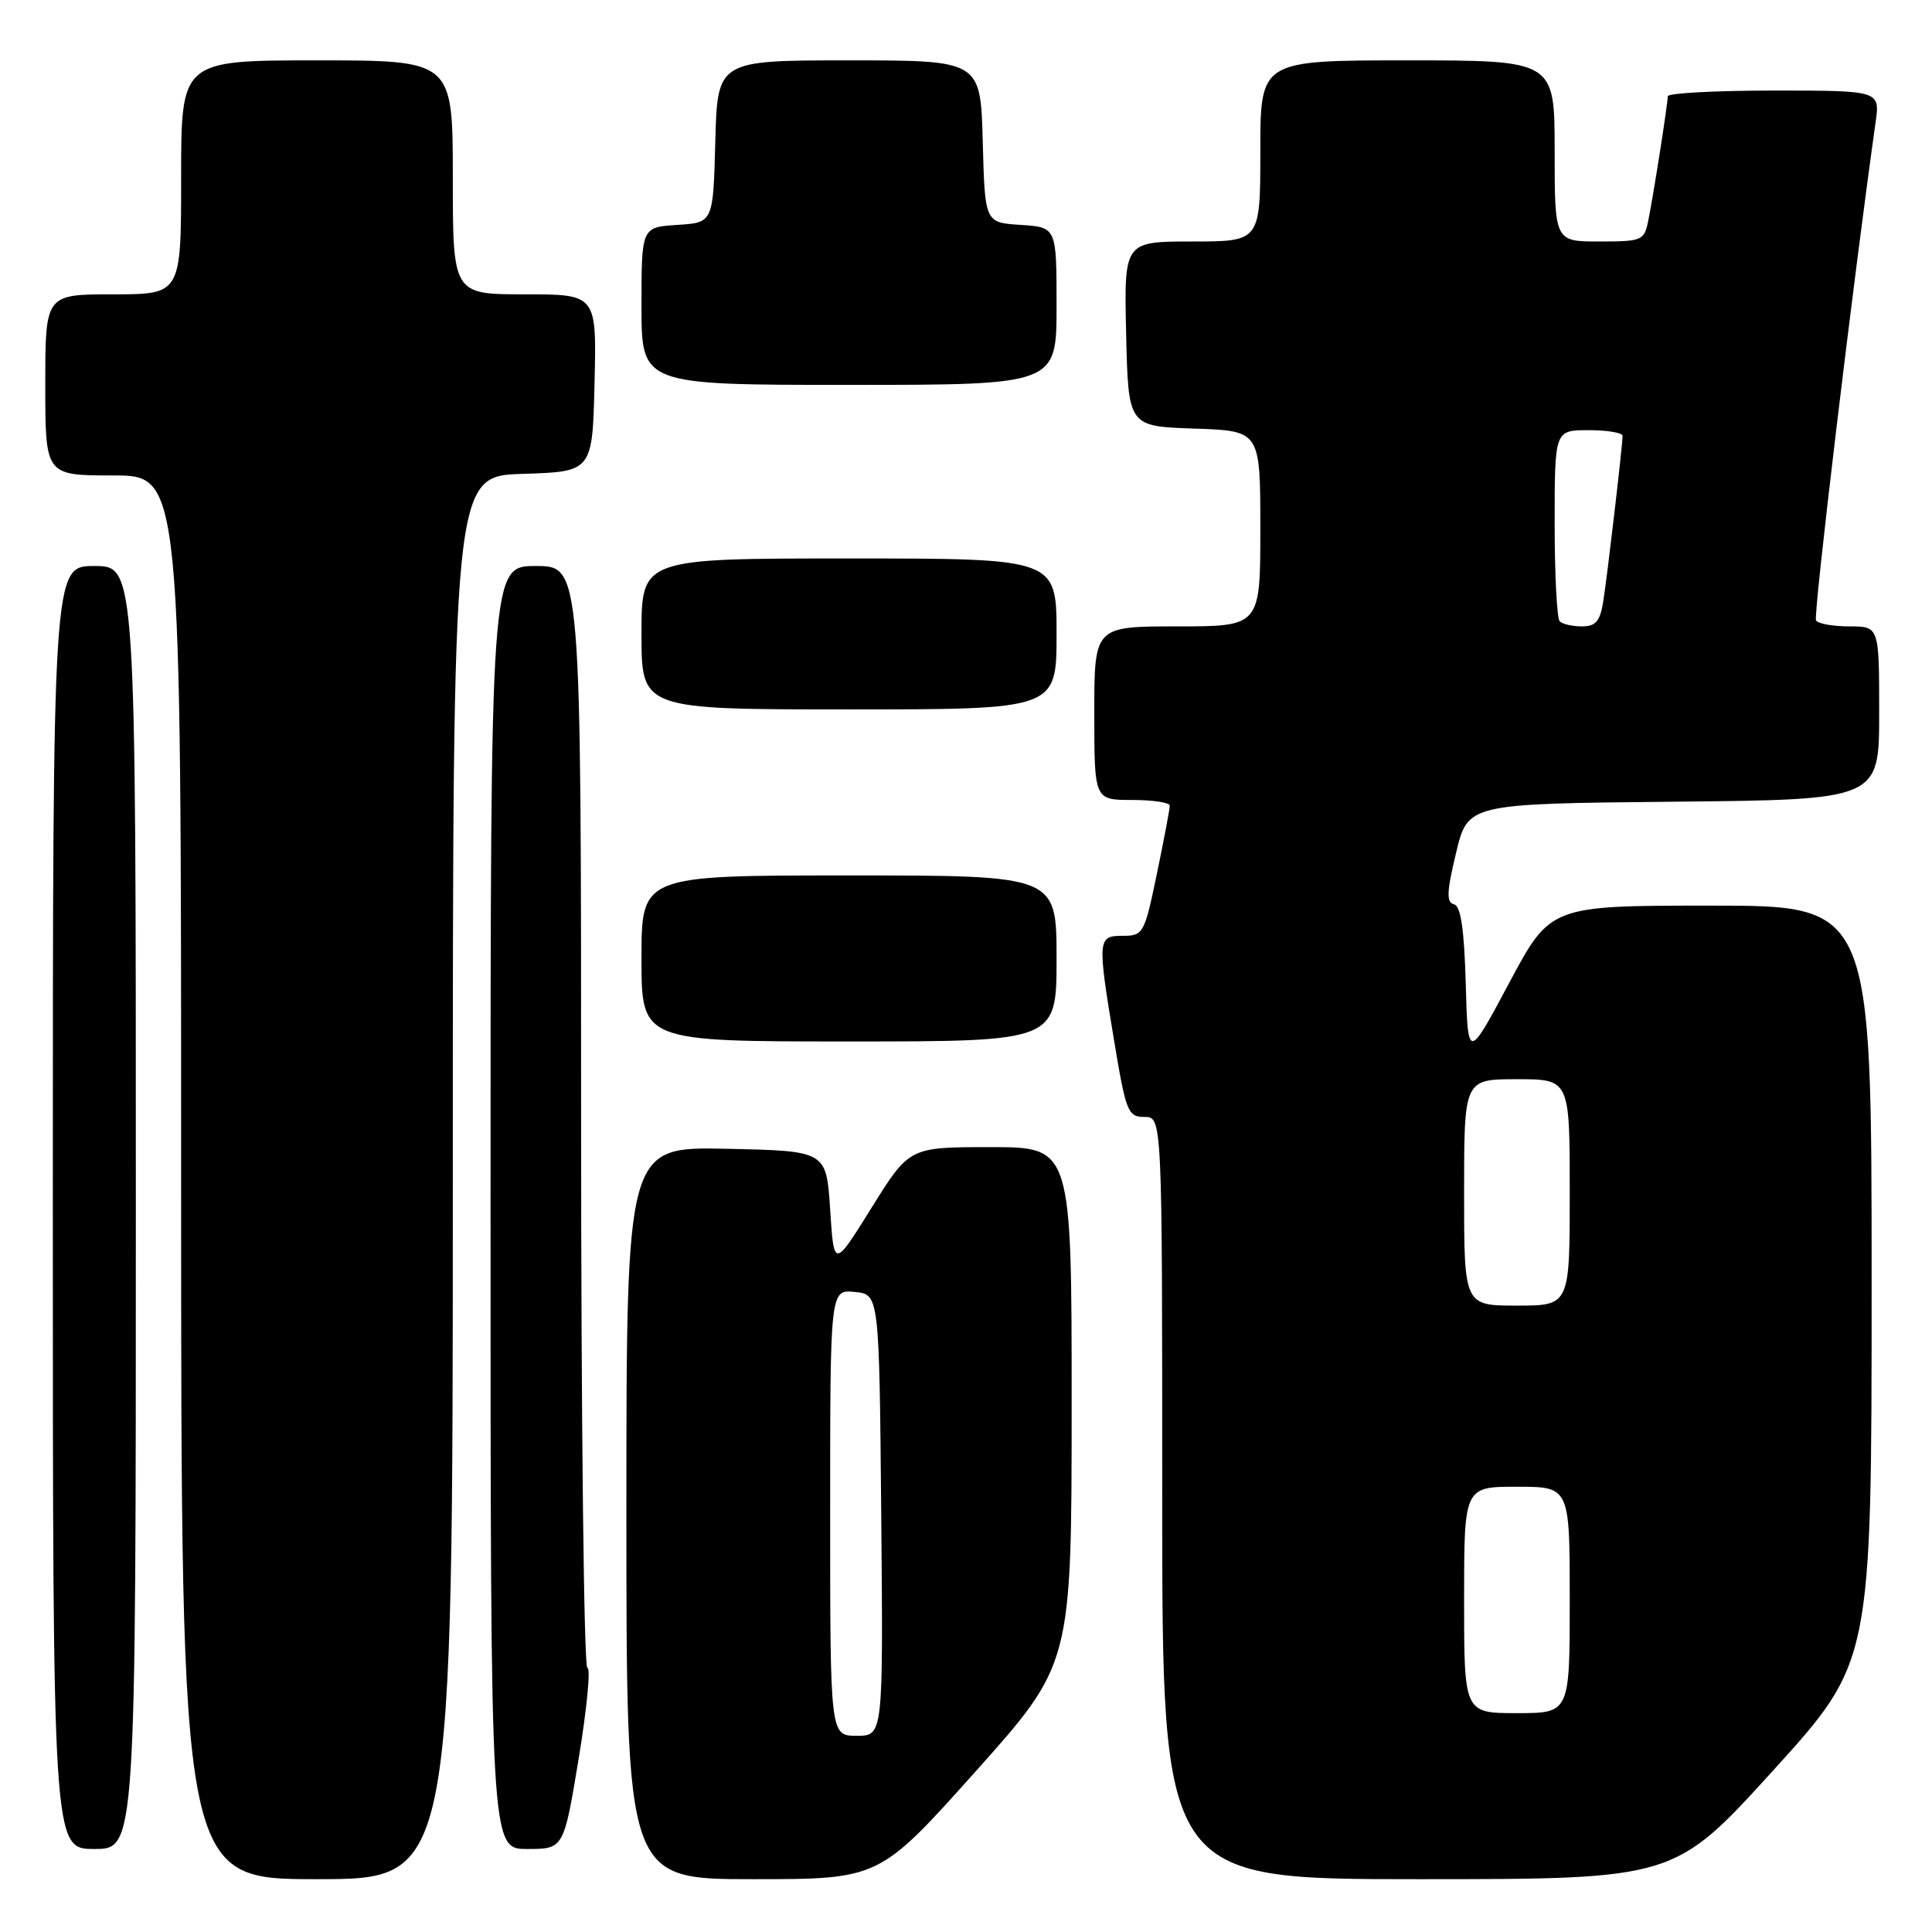 <?xml version="1.0" encoding="UTF-8" standalone="no"?>
<!DOCTYPE svg PUBLIC "-//W3C//DTD SVG 1.1//EN" "http://www.w3.org/Graphics/SVG/1.1/DTD/svg11.dtd" >
<svg xmlns="http://www.w3.org/2000/svg" xmlns:xlink="http://www.w3.org/1999/xlink" version="1.1" viewBox="0 0 256 256">
 <g >
 <path fill="currentColor"
d=" M 60.00 156.04 C 60.00 63.08 60.00 63.08 69.25 62.79 C 78.50 62.50 78.50 62.50 78.78 50.75 C 79.06 39.00 79.06 39.00 69.53 39.00 C 60.00 39.00 60.00 39.00 60.00 23.50 C 60.00 8.00 60.00 8.00 42.00 8.00 C 24.00 8.00 24.00 8.00 24.00 23.50 C 24.00 39.00 24.00 39.00 15.00 39.00 C 6.00 39.00 6.00 39.00 6.00 51.00 C 6.00 63.00 6.00 63.00 15.00 63.00 C 24.00 63.00 24.00 63.00 24.00 156.00 C 24.00 249.00 24.00 249.00 42.00 249.00 C 60.00 249.00 60.00 249.00 60.00 156.04 Z  M 129.25 234.75 C 141.99 220.50 141.99 220.50 142.00 186.25 C 142.00 152.00 142.00 152.00 131.24 152.00 C 120.49 152.00 120.49 152.00 115.49 160.03 C 110.50 168.05 110.50 168.05 110.00 160.28 C 109.50 152.50 109.50 152.50 96.25 152.22 C 83.00 151.94 83.00 151.94 83.00 200.47 C 83.00 249.00 83.00 249.00 99.75 249.00 C 116.50 249.00 116.50 249.00 129.25 234.75 Z  M 234.94 234.61 C 248.00 220.22 248.00 220.22 248.00 170.11 C 248.00 120.00 248.00 120.00 226.72 120.00 C 205.44 120.00 205.44 120.00 199.97 130.25 C 194.50 140.50 194.50 140.50 194.22 130.32 C 194.01 123.07 193.56 120.04 192.65 119.82 C 191.64 119.56 191.69 118.17 192.94 113.00 C 194.50 106.50 194.50 106.50 221.75 106.23 C 249.00 105.97 249.00 105.97 249.00 94.48 C 249.00 83.00 249.00 83.00 245.06 83.00 C 242.89 83.00 240.90 82.65 240.63 82.21 C 240.25 81.59 245.52 37.52 248.52 16.25 C 249.12 12.00 249.12 12.00 235.06 12.00 C 227.33 12.00 221.00 12.34 220.99 12.75 C 220.98 13.80 219.08 25.93 218.40 29.25 C 217.87 31.88 217.58 32.00 211.92 32.00 C 206.00 32.00 206.00 32.00 206.00 20.00 C 206.00 8.00 206.00 8.00 186.50 8.00 C 167.00 8.00 167.00 8.00 167.00 20.00 C 167.00 32.00 167.00 32.00 157.97 32.00 C 148.94 32.00 148.94 32.00 149.22 44.25 C 149.50 56.50 149.50 56.50 158.25 56.79 C 167.00 57.08 167.00 57.08 167.00 70.04 C 167.00 83.00 167.00 83.00 156.00 83.00 C 145.00 83.00 145.00 83.00 145.00 94.50 C 145.00 106.00 145.00 106.00 150.00 106.00 C 152.75 106.00 155.00 106.34 155.00 106.75 C 155.01 107.16 154.24 111.21 153.30 115.75 C 151.65 123.71 151.49 124.00 148.79 124.00 C 145.42 124.00 145.38 124.38 147.65 138.05 C 149.20 147.35 149.46 148.00 151.65 148.00 C 154.00 148.00 154.00 148.00 154.00 198.50 C 154.00 249.00 154.00 249.00 187.94 249.00 C 221.87 249.00 221.87 249.00 234.94 234.61 Z  M 18.00 160.00 C 18.00 75.00 18.00 75.00 12.50 75.00 C 7.00 75.00 7.00 75.00 7.00 160.00 C 7.00 245.00 7.00 245.00 12.50 245.00 C 18.00 245.00 18.00 245.00 18.00 160.00 Z  M 76.68 233.00 C 77.77 226.40 78.29 221.00 77.83 221.00 C 77.37 221.00 77.00 188.15 77.00 148.00 C 77.00 75.00 77.00 75.00 71.00 75.00 C 65.00 75.00 65.00 75.00 65.00 160.00 C 65.00 245.00 65.00 245.00 69.85 245.00 C 74.70 245.00 74.70 245.00 76.68 233.00 Z  M 140.00 127.00 C 140.00 116.00 140.00 116.00 112.50 116.00 C 85.00 116.00 85.00 116.00 85.00 127.00 C 85.00 138.00 85.00 138.00 112.50 138.00 C 140.00 138.00 140.00 138.00 140.00 127.00 Z  M 140.00 84.00 C 140.00 74.00 140.00 74.00 112.50 74.00 C 85.00 74.00 85.00 74.00 85.00 84.00 C 85.00 94.00 85.00 94.00 112.50 94.00 C 140.00 94.00 140.00 94.00 140.00 84.00 Z  M 140.00 40.55 C 140.00 30.11 140.00 30.11 135.25 29.80 C 130.50 29.50 130.50 29.50 130.22 18.75 C 129.93 8.00 129.93 8.00 112.50 8.00 C 95.07 8.00 95.07 8.00 94.78 18.75 C 94.50 29.50 94.50 29.50 89.75 29.80 C 85.00 30.11 85.00 30.11 85.00 40.55 C 85.00 51.00 85.00 51.00 112.50 51.00 C 140.00 51.00 140.00 51.00 140.00 40.55 Z  M 110.00 200.44 C 110.00 170.87 110.00 170.87 113.25 171.19 C 116.50 171.50 116.50 171.50 116.77 200.75 C 117.03 230.00 117.03 230.00 113.52 230.00 C 110.00 230.00 110.00 230.00 110.00 200.44 Z  M 194.00 212.00 C 194.00 197.00 194.00 197.00 201.00 197.00 C 208.00 197.00 208.00 197.00 208.00 212.00 C 208.00 227.00 208.00 227.00 201.00 227.00 C 194.00 227.00 194.00 227.00 194.00 212.00 Z  M 194.00 158.00 C 194.00 143.00 194.00 143.00 201.00 143.00 C 208.00 143.00 208.00 143.00 208.00 158.00 C 208.00 173.00 208.00 173.00 201.00 173.00 C 194.00 173.00 194.00 173.00 194.00 158.00 Z  M 206.67 82.33 C 206.30 81.97 206.00 76.12 206.00 69.33 C 206.00 57.00 206.00 57.00 210.50 57.00 C 212.97 57.00 215.00 57.34 215.00 57.75 C 214.99 59.08 212.97 76.39 212.43 79.75 C 212.02 82.32 211.43 83.00 209.62 83.00 C 208.36 83.00 207.03 82.70 206.67 82.33 Z "/>
</g>
</svg>